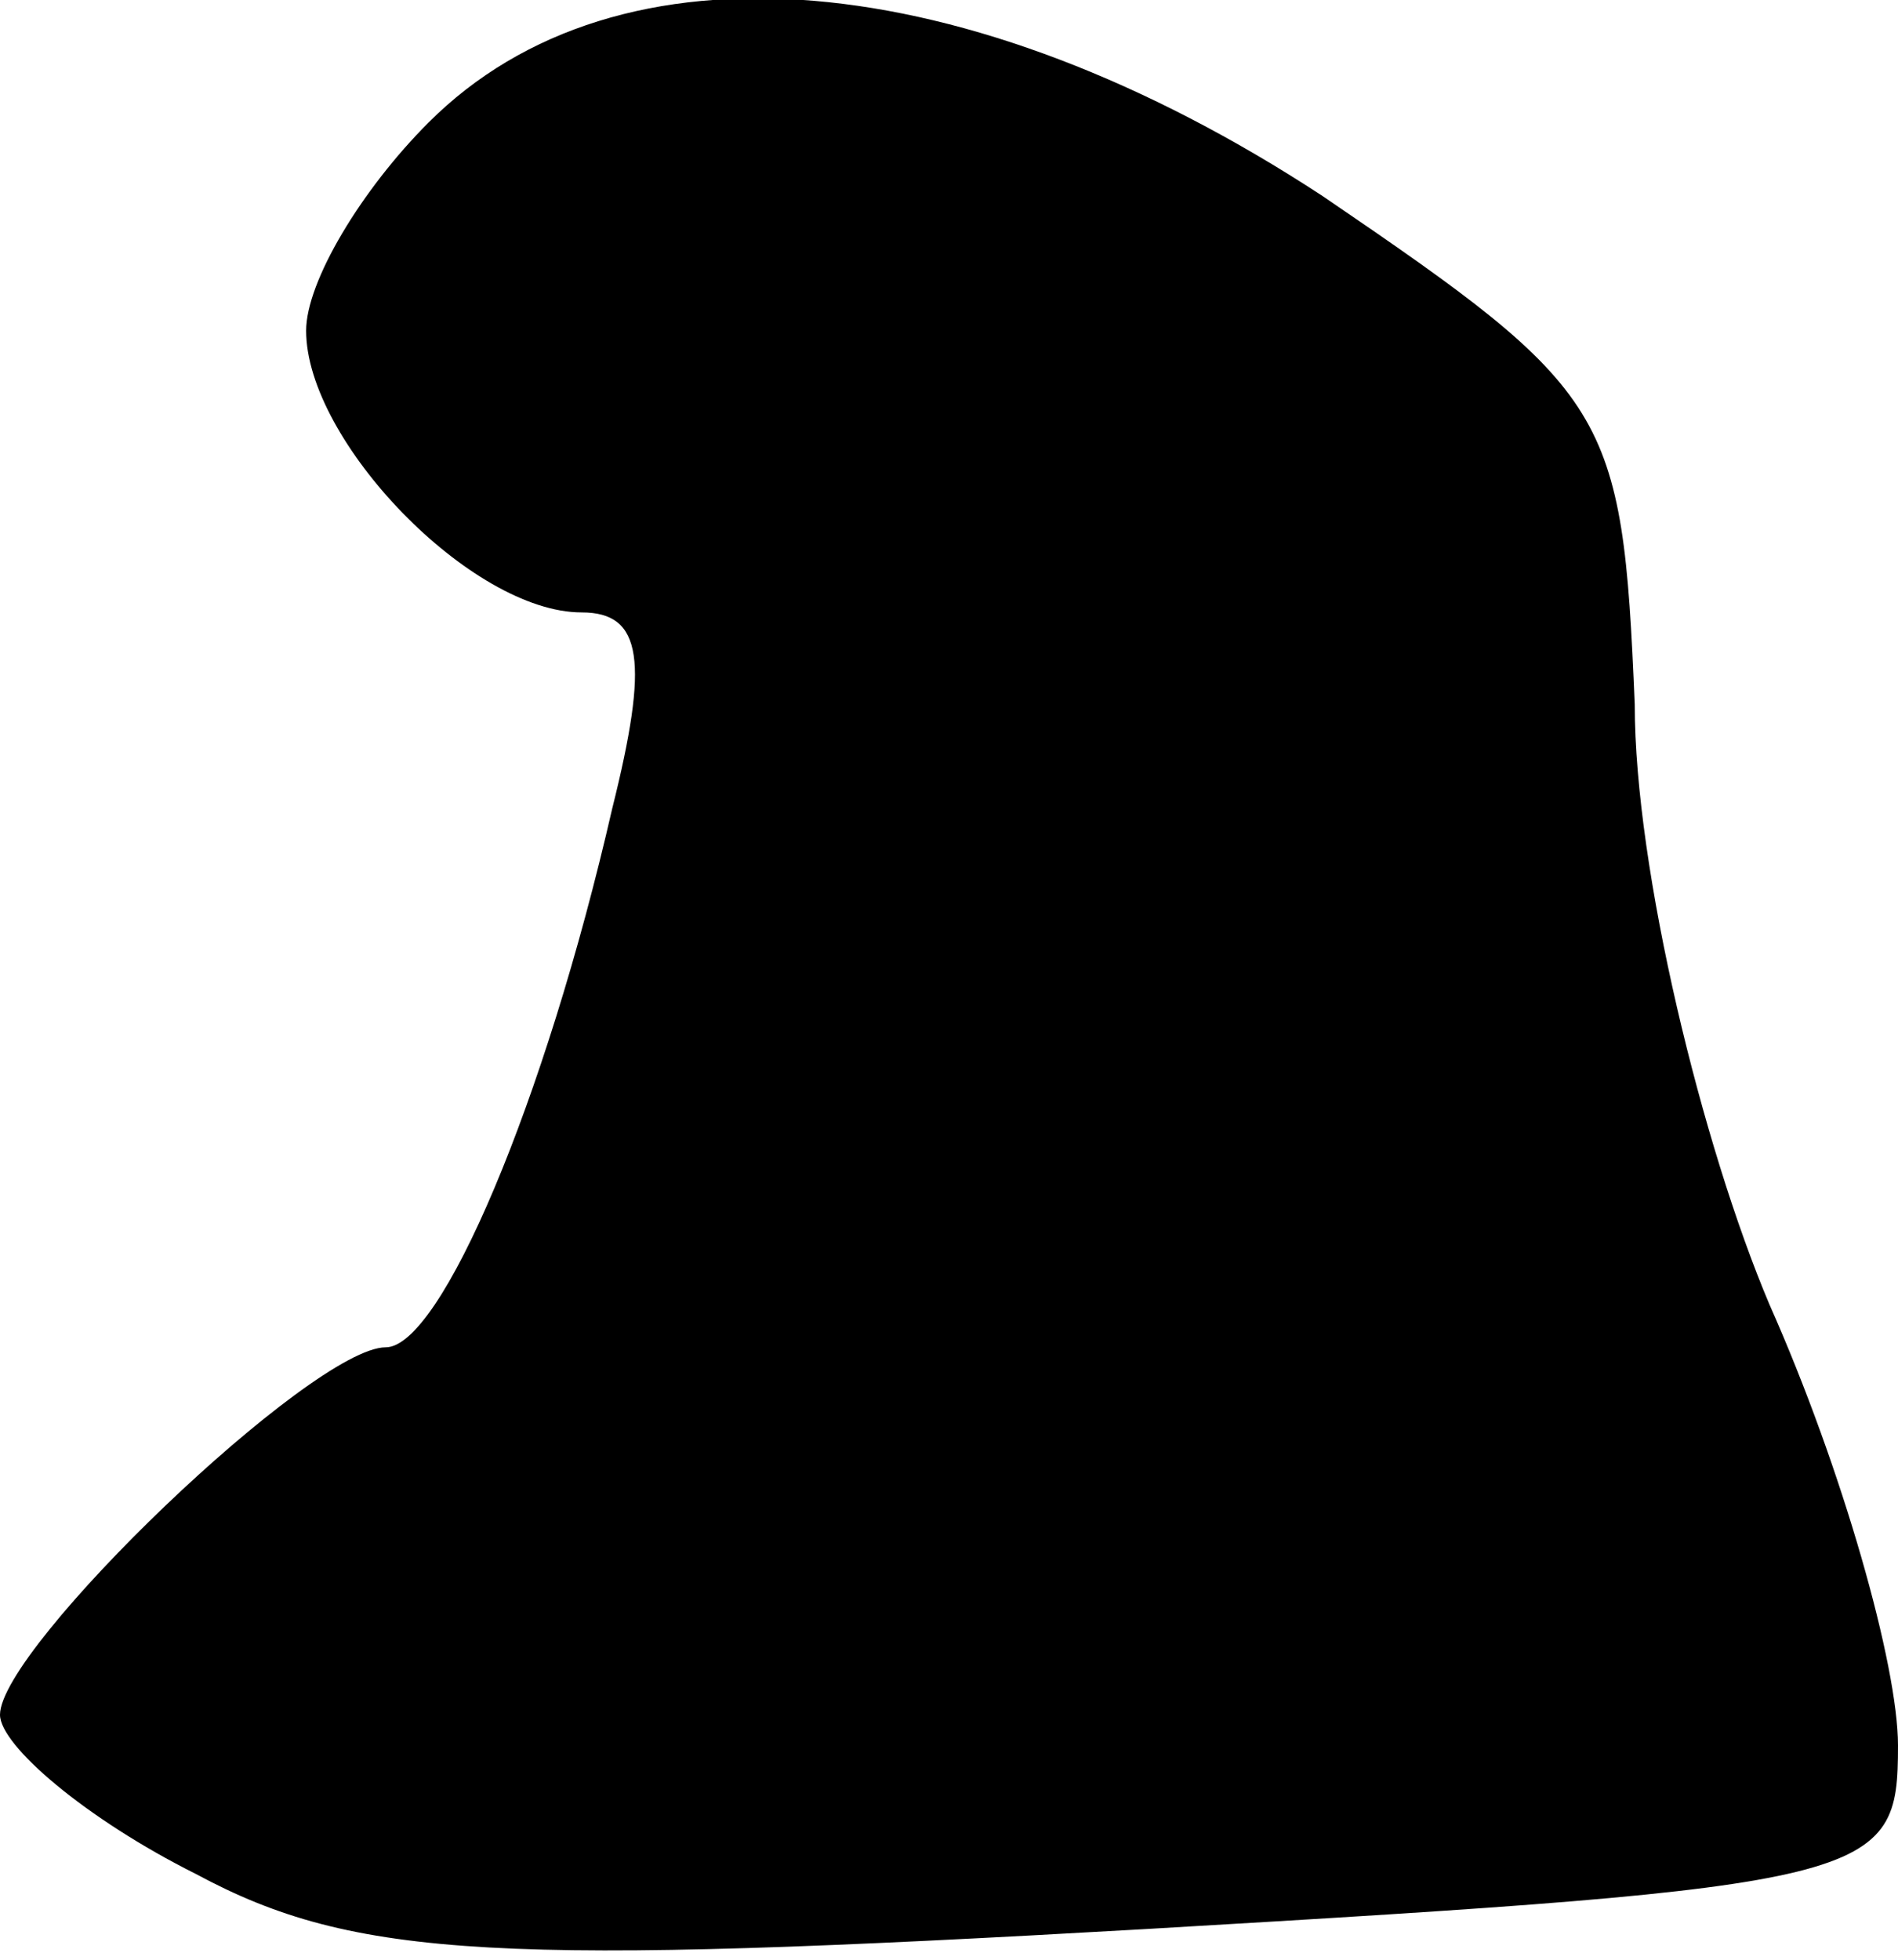 <?xml version="1.0" standalone="no"?>
<!DOCTYPE svg PUBLIC "-//W3C//DTD SVG 20010904//EN"
 "http://www.w3.org/TR/2001/REC-SVG-20010904/DTD/svg10.dtd">
<svg version="1.0" xmlns="http://www.w3.org/2000/svg"
 width="31pt" height="32pt" viewBox="0 0 31 32"
 preserveAspectRatio="xMidYMid meet">
<g transform="translate(0,32) scale(0.1,-0.1)"
fill="#000000" stroke="none">
<path fill="#000000" stroke="none" d="M70 300 c-11 -11 -20 -26 -20 -34 0
-18 27 -46 45 -46 10 0 11 -8 5 -32 -11 -48 -28 -88 -37 -88 -12 0 -63 -49
-63 -60 0 -5 14 -17 32 -26 26 -14 50 -15 155 -9 120 7 123 8 123 30 0 13 -9
45 -21 72 -11 26 -22 71 -22 98 -2 48 -4 51 -51 83 -58 38 -115 43 -146 12z"/>
</g>
</svg>
